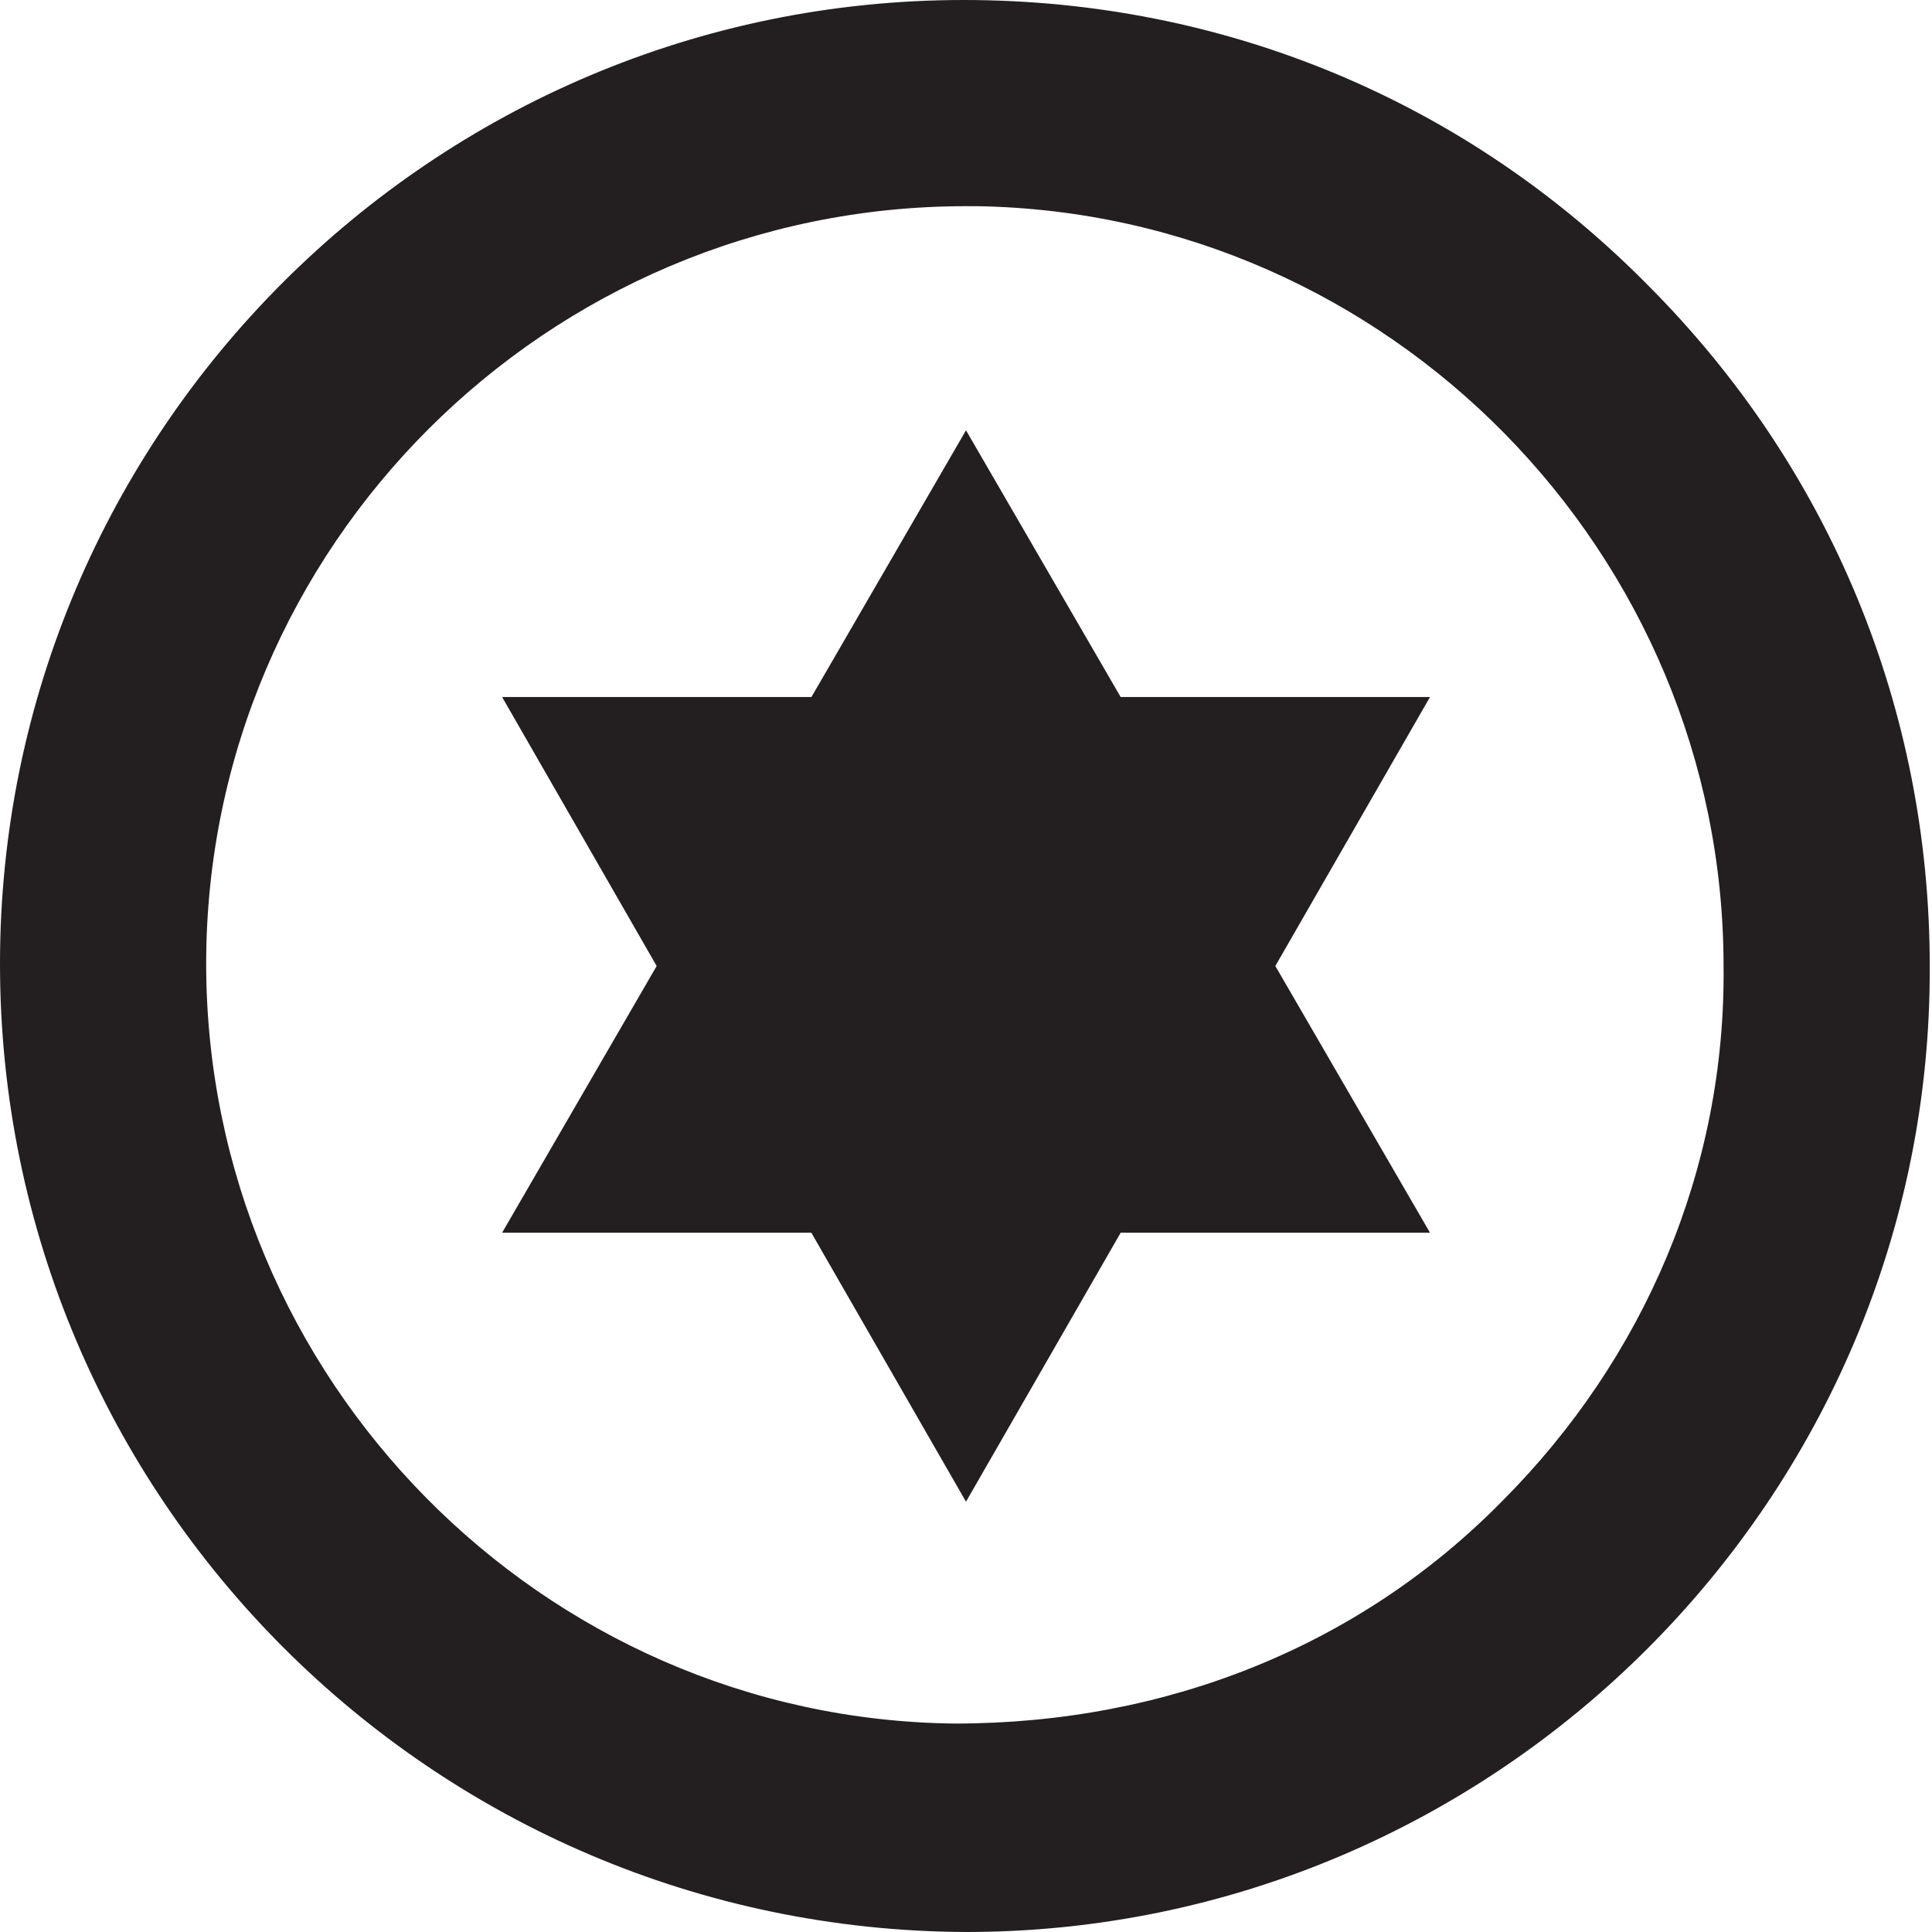 <svg width="18" height="18" fill="none" xmlns="http://www.w3.org/2000/svg"><path d="M9 18c-4.97-.021-9-4.051-9-9.021C0 4.03 4.03 0 8.979 0c2.422 0 4.678.94 6.369 2.652C17.06 4.364 17.979 6.62 17.979 9 18 13.949 13.949 18 9 18zM9 1.921c-3.905 0-7.079 3.174-7.079 7.058 0 3.863 3.132 7.037 6.974 7.079 1.984 0 3.78-.731 5.095-2.067C15.327 12.654 16.079 10.879 16.058 9c0-3.842-3.111-7.016-6.954-7.079H9z" fill="#231F20"/><path d="M9 4.009l1.441 2.485h2.882L11.882 9l1.441 2.485h-2.882L9 13.991l-1.441-2.506H4.678L6.118 9 4.678 6.494h2.882L9 4.009z" fill="#231F20"/></svg>